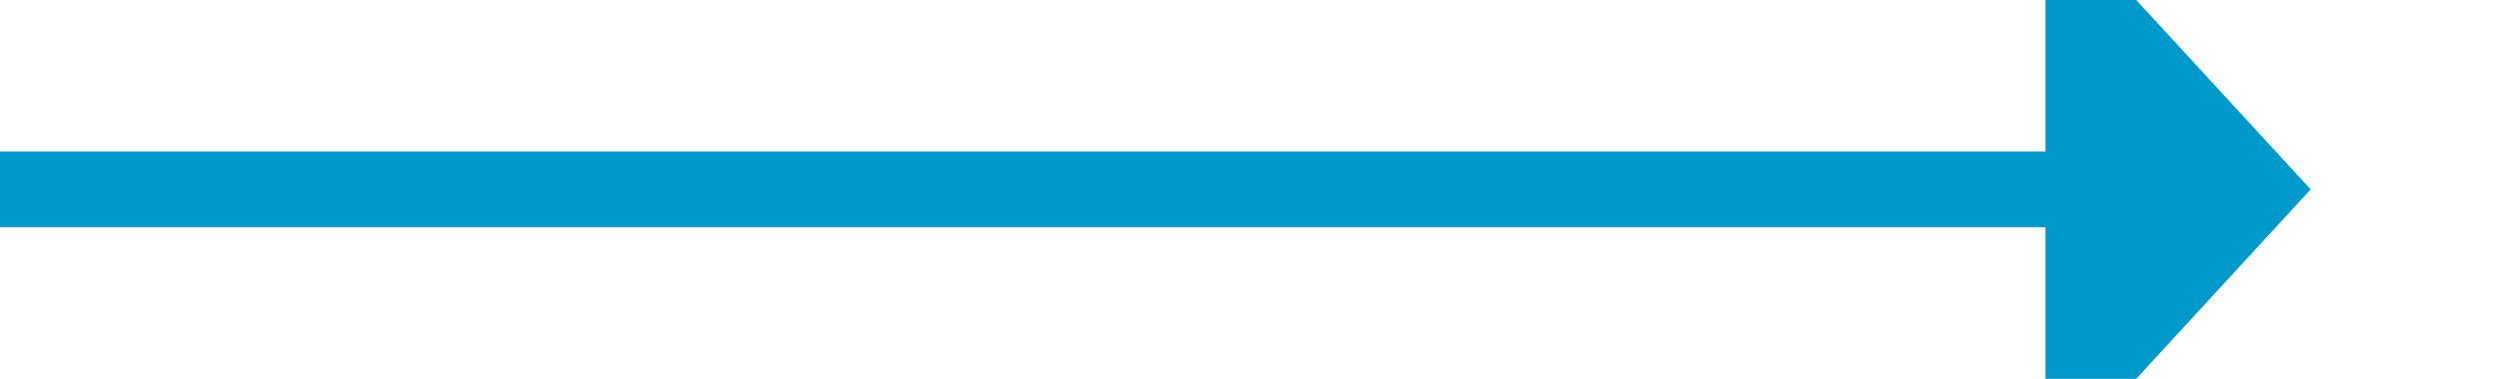 ﻿<?xml version="1.0" encoding="utf-8"?>
<svg version="1.1" xmlns:xlink="http://www.w3.org/1999/xlink" width="66px" height="10px" preserveAspectRatio="xMinYMid meet" viewBox="304 398  66 8" xmlns="http://www.w3.org/2000/svg">
  <path d="M 304 402  L 359 402  " stroke-width="2" stroke="#0099cc" fill="none" />
  <path d="M 358 409.6  L 365 402  L 358 394.4  L 358 409.6  Z " fill-rule="nonzero" fill="#0099cc" stroke="none" />
</svg>